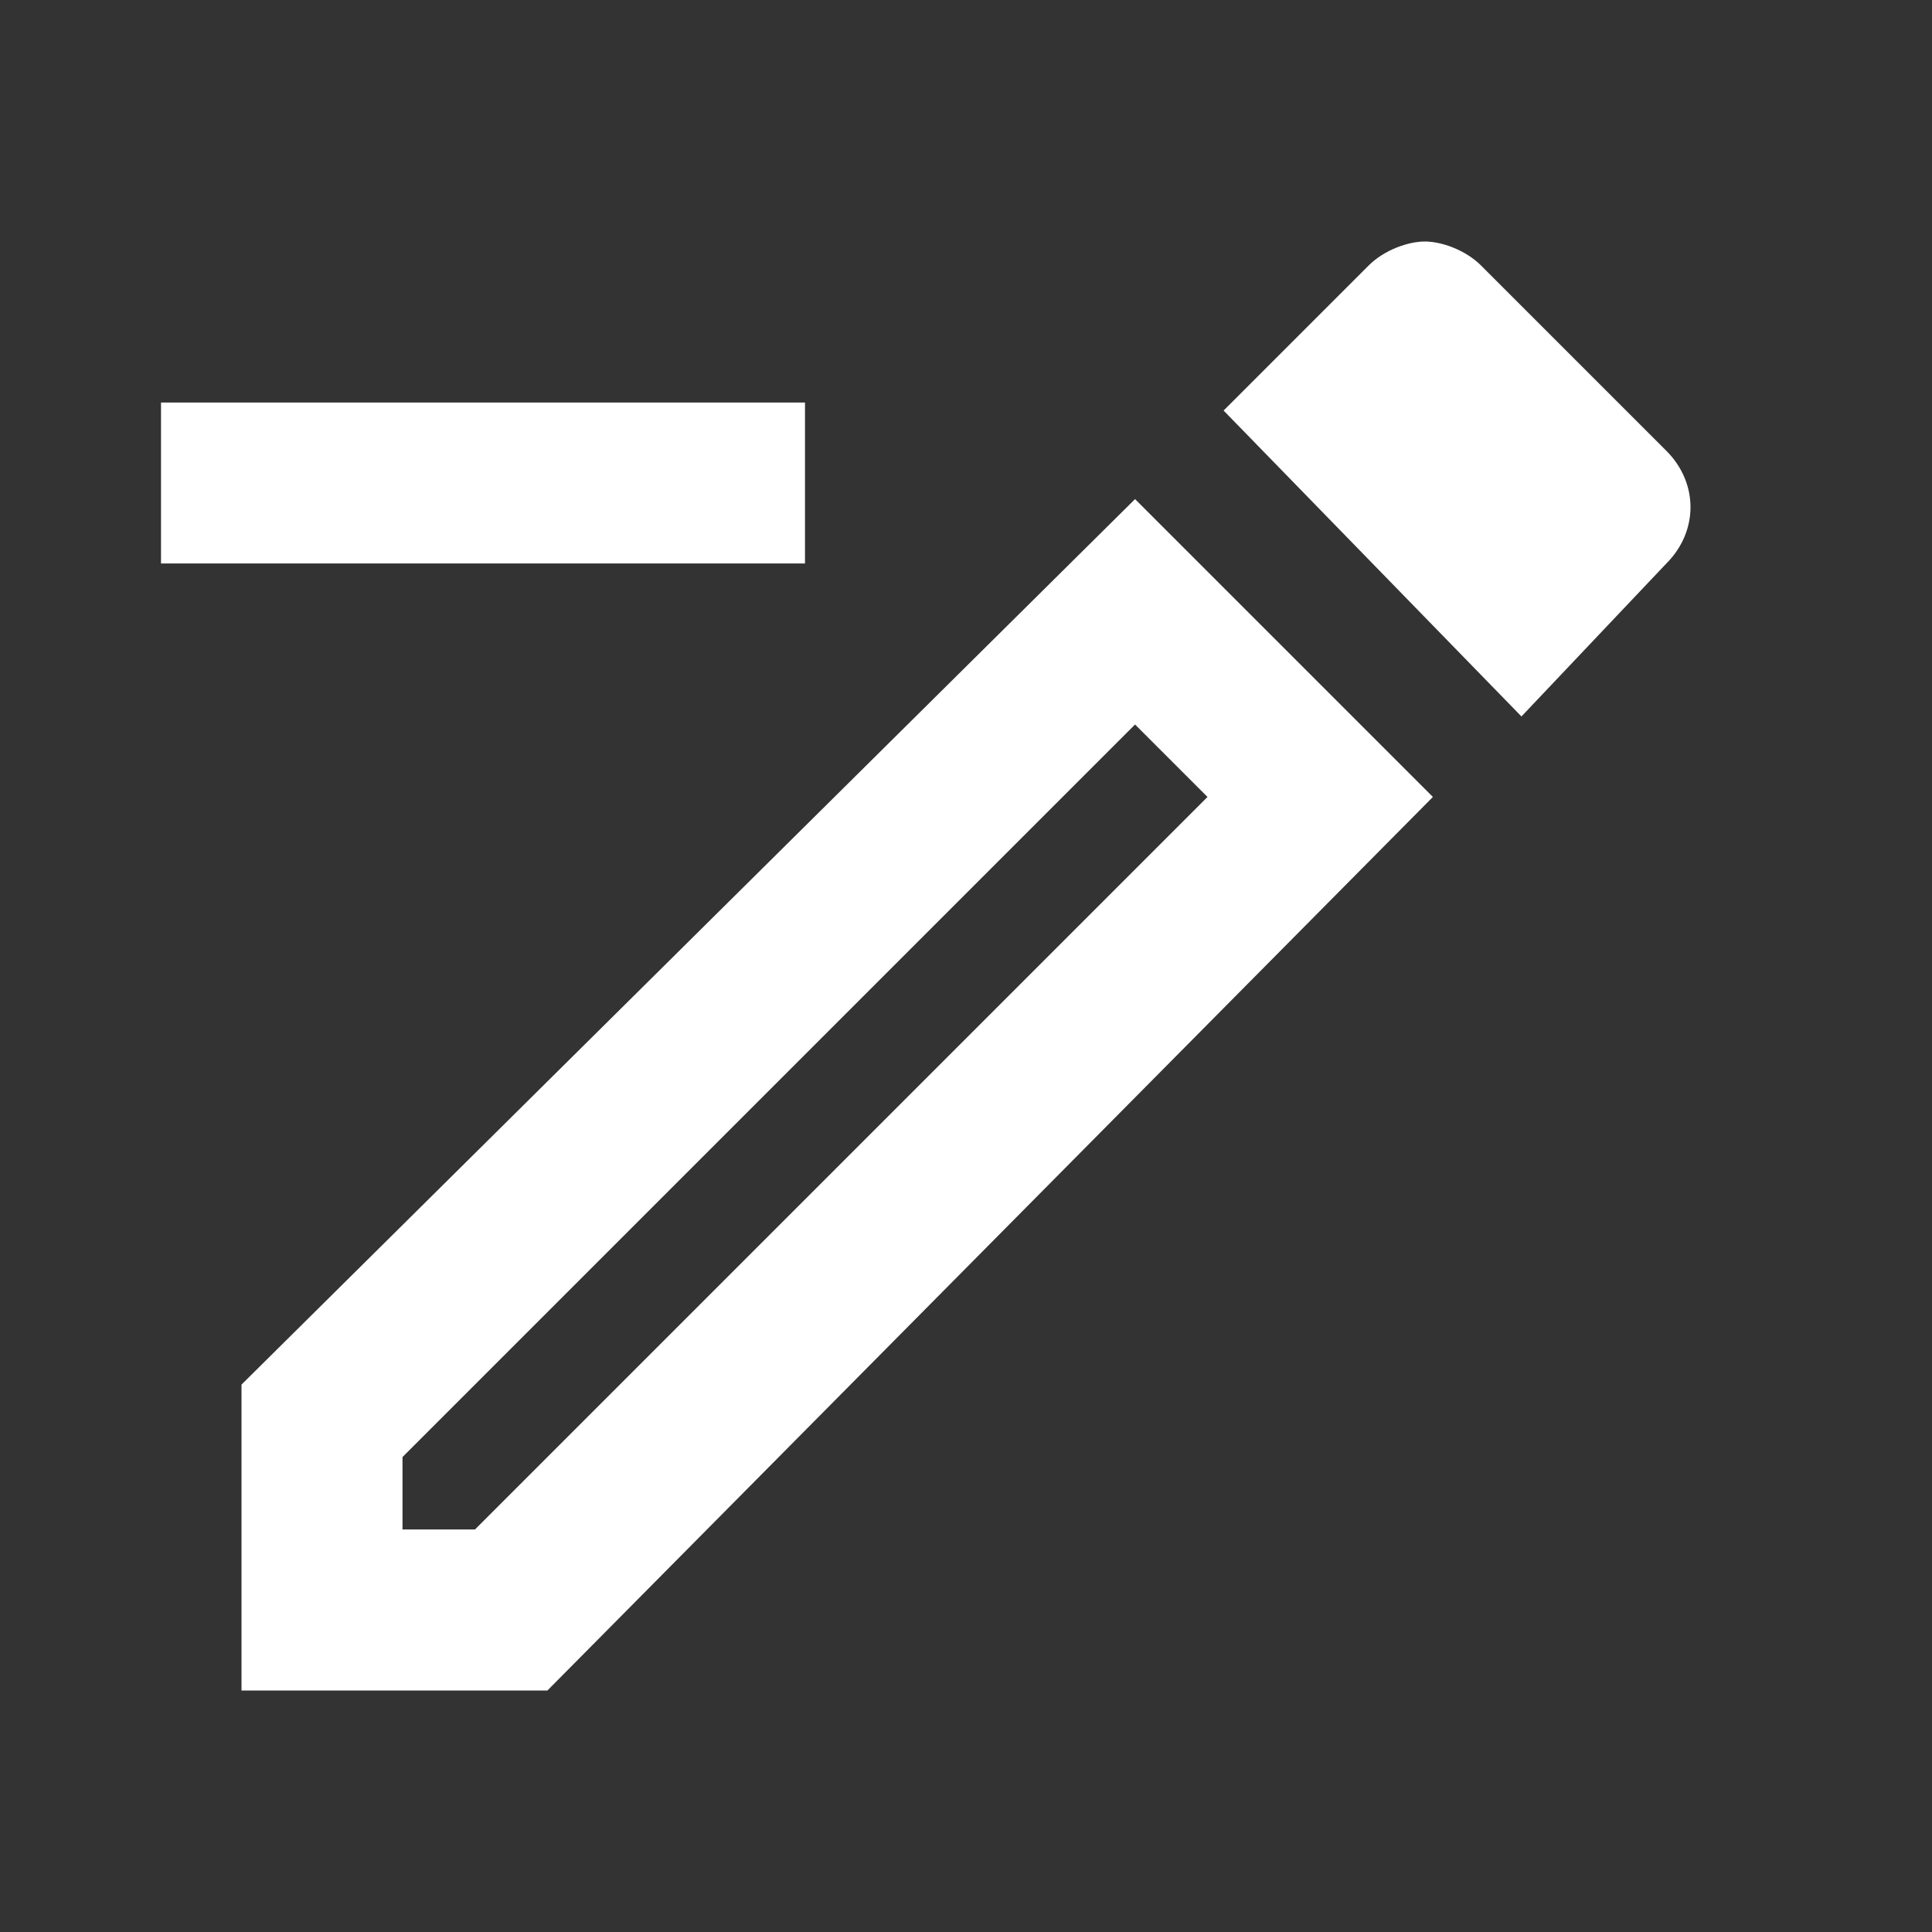<?xml version="1.0" encoding="UTF-8"?><!DOCTYPE svg PUBLIC "-//W3C//DTD SVG 1.1//EN" "http://www.w3.org/Graphics/SVG/1.1/DTD/svg11.dtd"><svg xmlns="http://www.w3.org/2000/svg" xmlns:xlink="http://www.w3.org/1999/xlink" version="1.1" width="512" height="512" viewBox="0 0 512 512"><rect x="0" y="0" width="512" height="512" fill="#333333" stroke="none"/>    <path fill="#ffffff" transform="scale(1, -1) translate(0, -448)" glyph-name="pencil-minus-outline" unicode="&#xFDC5;" horiz-adv-x="512" d=" M300.8 256L320 236.8L125.867 42.667H106.667V61.867L300.8 256M377.6 384C373.333 384 366.933 381.867 362.667 377.6L324.267 339.2L403.2 258.133L441.6 298.667C450.133 307.2 450.133 320 441.6 328.533L392.533 377.6C388.267 381.867 381.867 384 377.6 384M300.8 315.733L64 81.067V0H145.067L379.733 236.8L300.8 315.733M213.333 341.333V298.667H42.667V341.333H213.333z" /></svg>